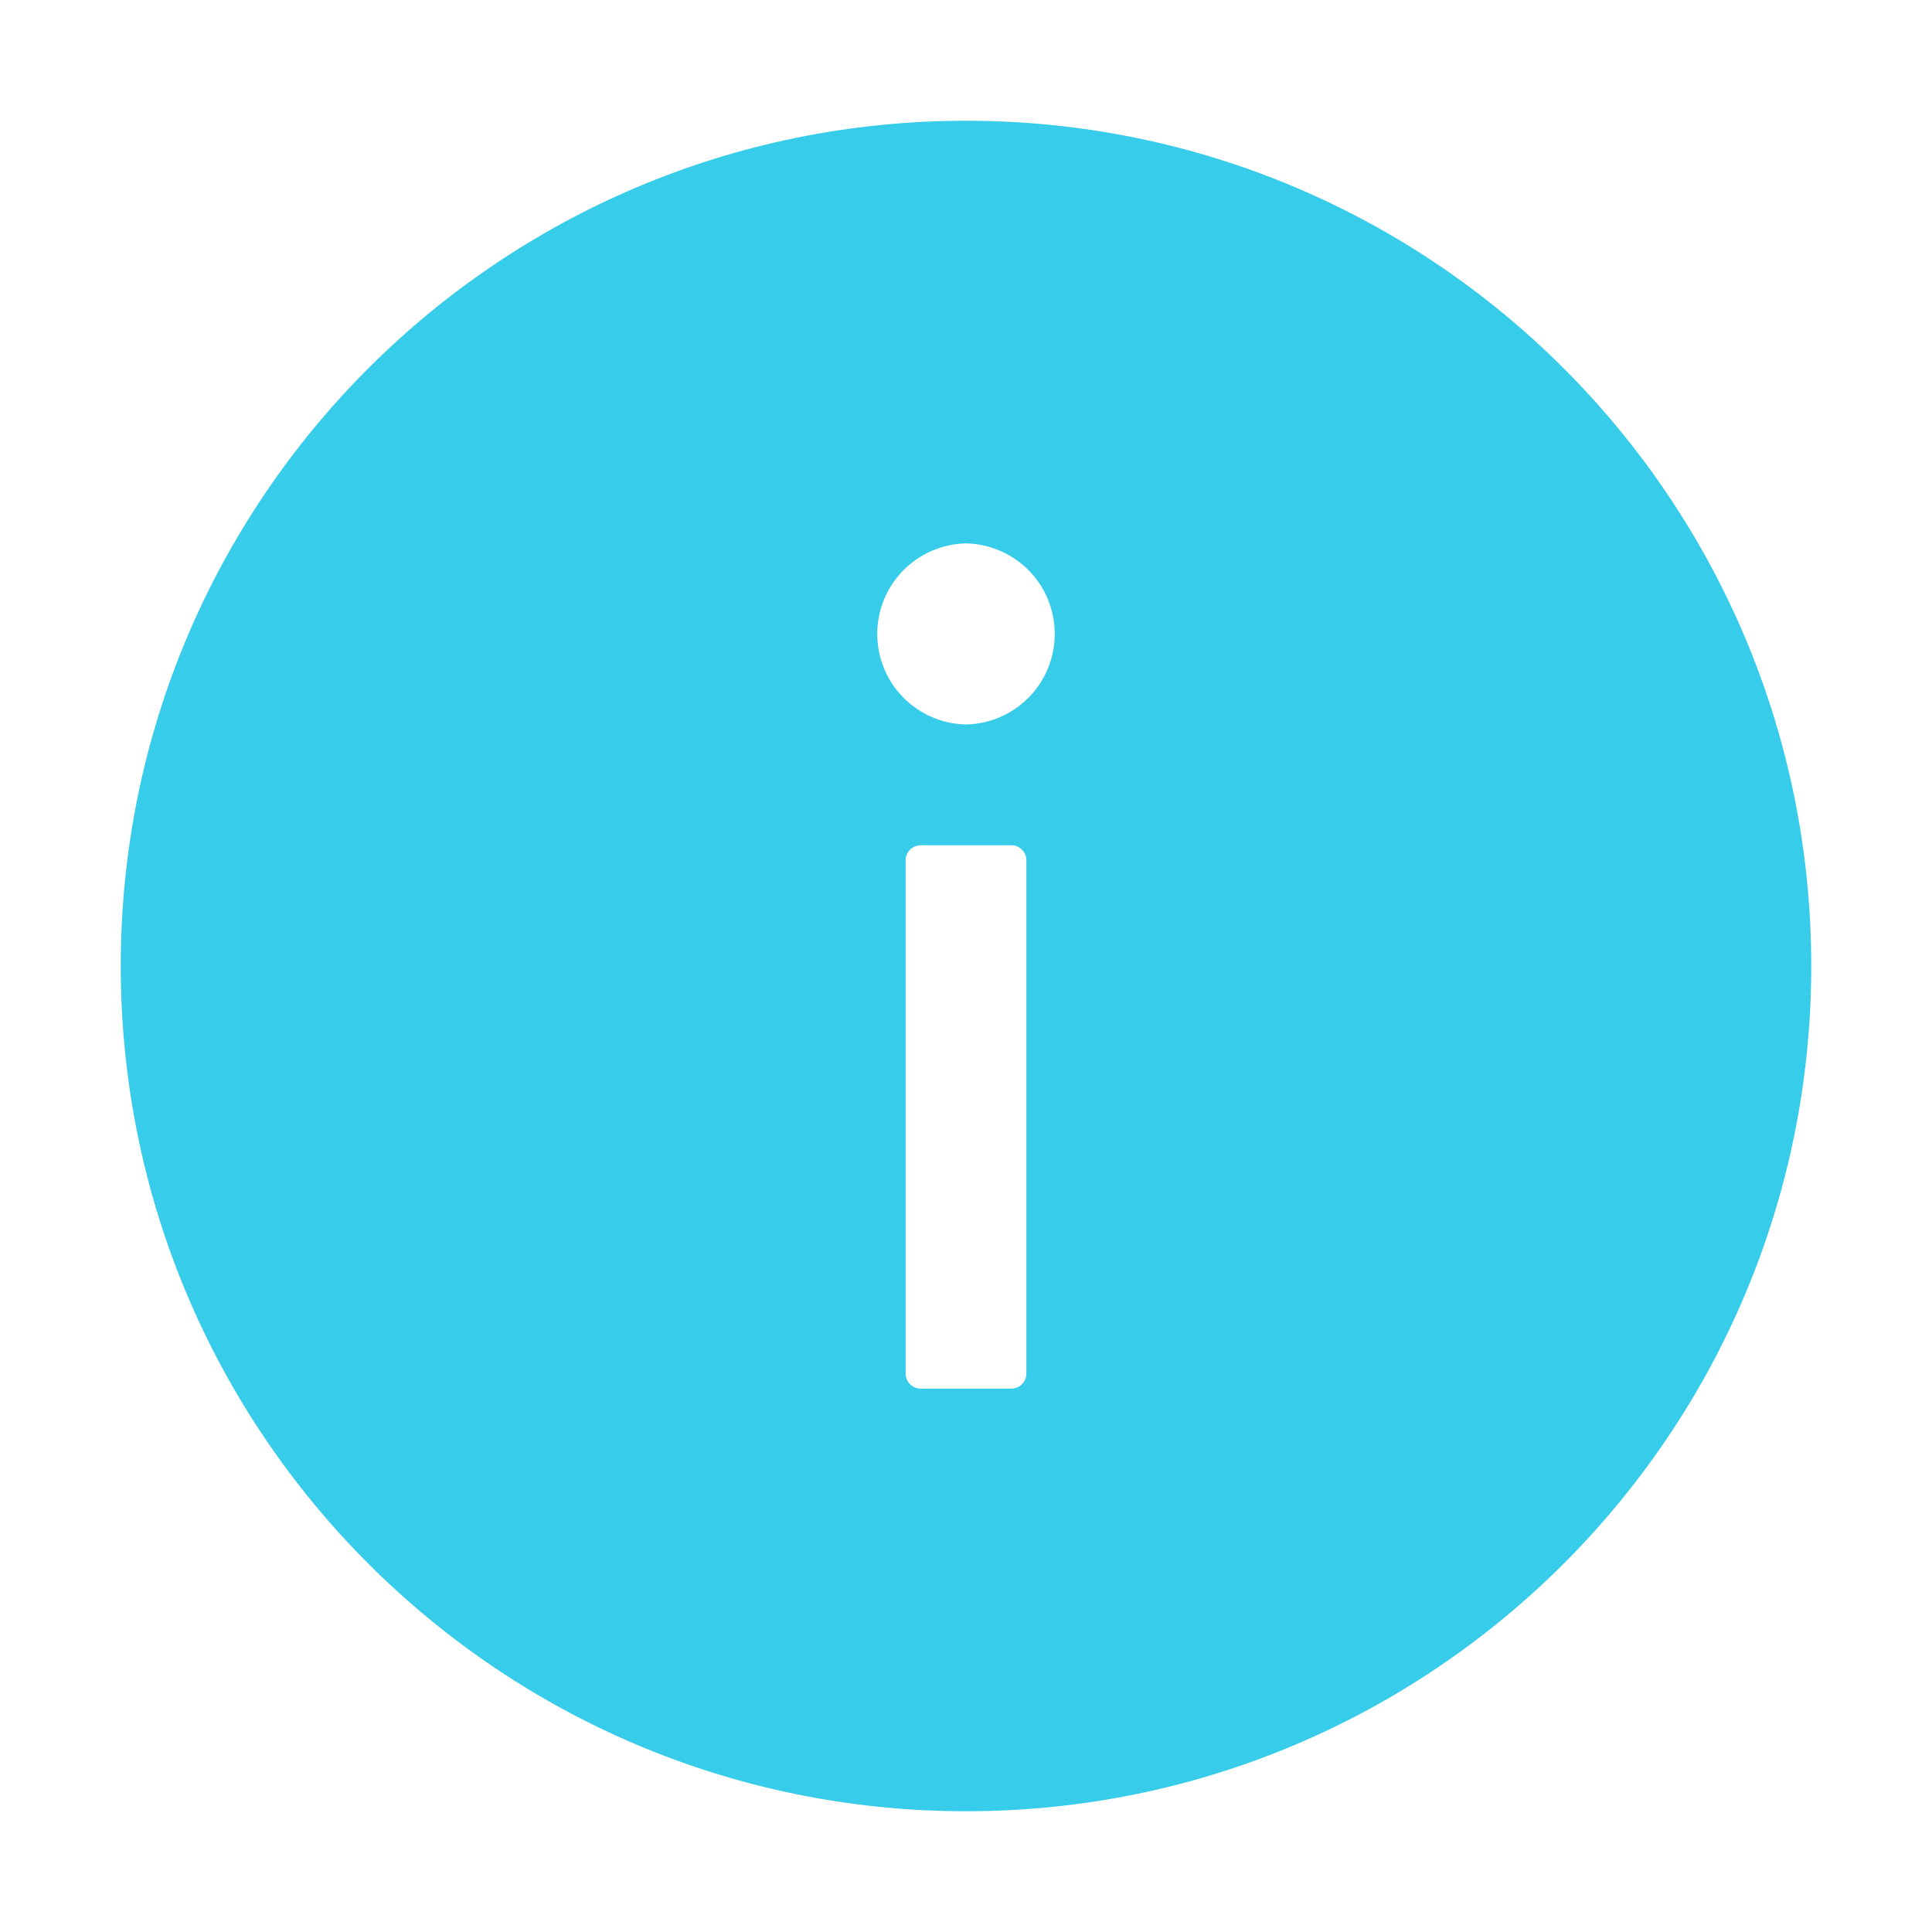 <svg fill="none" height="16" viewBox="0 0 16 16" width="16" xmlns="http://www.w3.org/2000/svg">
    <path
            d="M8 1C4.134 1 1 4.134 1 8C1 11.866 4.134 15 8 15C11.866 15 15 11.866 15 8C15 4.134 11.866 1 8 1ZM8.5 11.375C8.5 11.444 8.444 11.5 8.375 11.5H7.625C7.556 11.5 7.5 11.444 7.5 11.375V7.125C7.5 7.056 7.556 7 7.625 7H8.375C8.444 7 8.5 7.056 8.5 7.125V11.375ZM8 6C7.804 5.996 7.617 5.915 7.479 5.775C7.342 5.635 7.265 5.446 7.265 5.25C7.265 5.054 7.342 4.865 7.479 4.725C7.617 4.585 7.804 4.504 8 4.5C8.196 4.504 8.383 4.585 8.521 4.725C8.658 4.865 8.735 5.054 8.735 5.25C8.735 5.446 8.658 5.635 8.521 5.775C8.383 5.915 8.196 5.996 8 6Z"
            fill="#37CCEA"/>
</svg>

